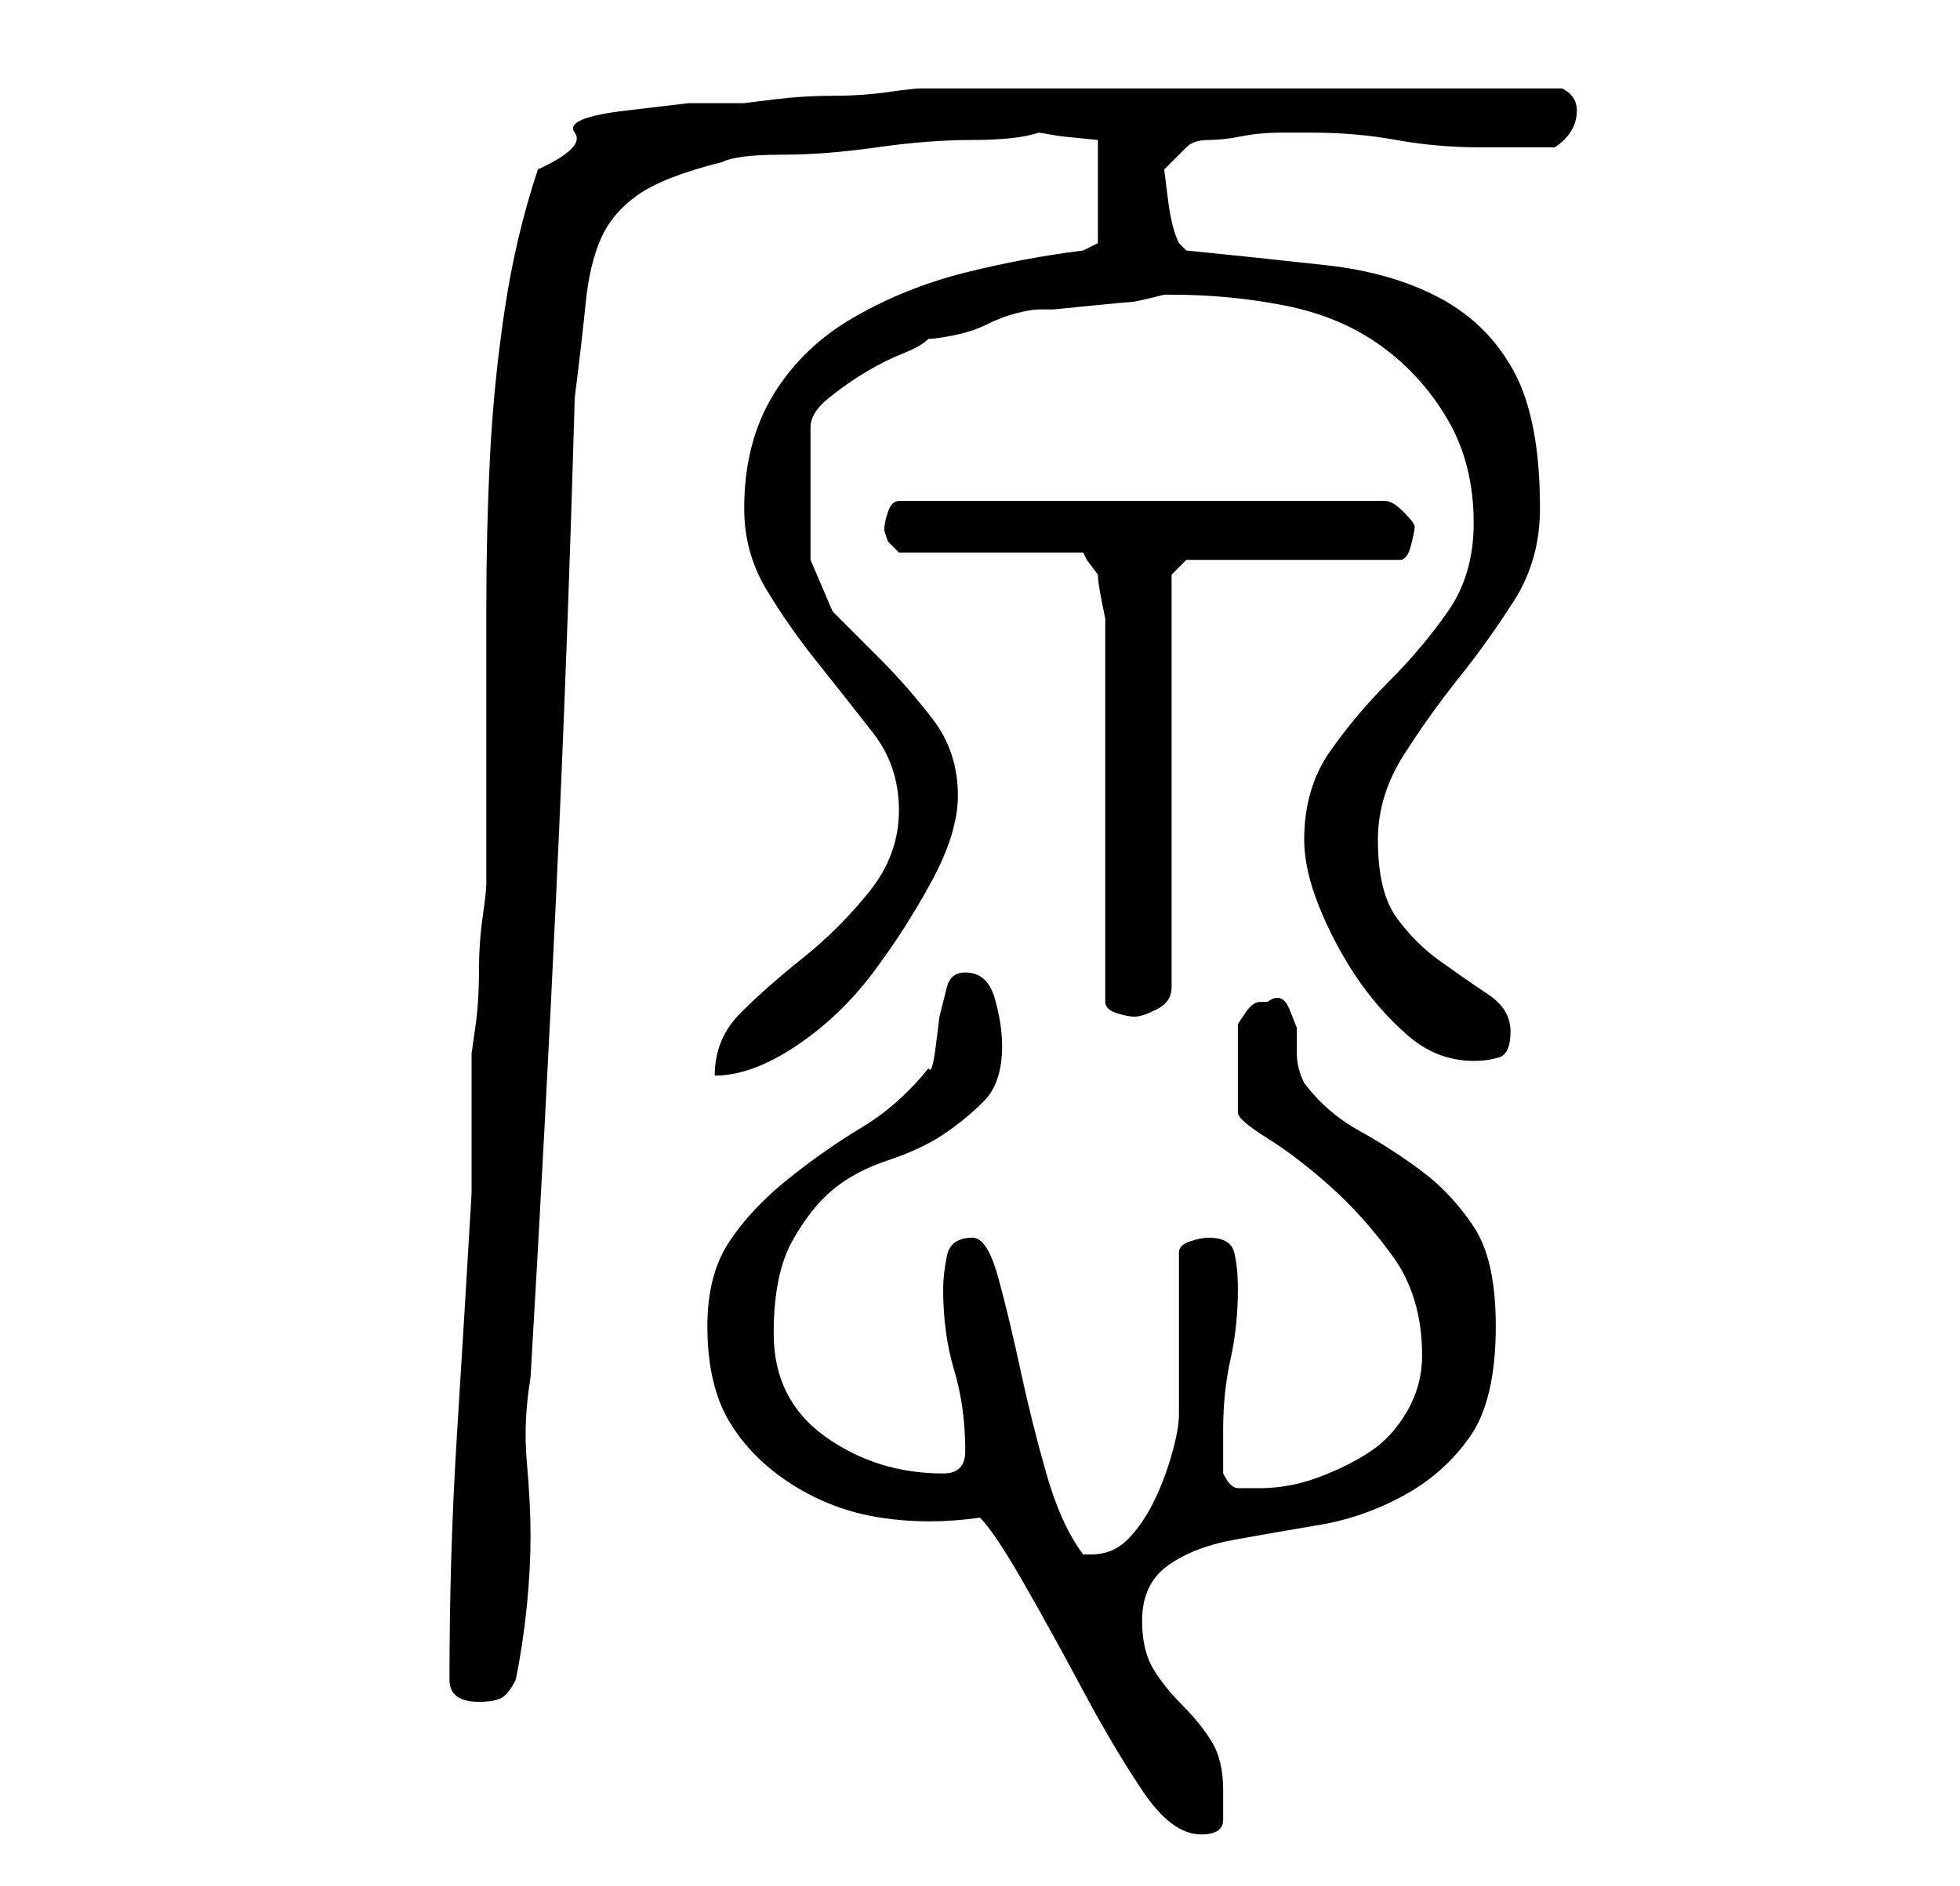 <?xml version="1.0" standalone="no"?>
<!DOCTYPE svg PUBLIC "-//W3C//DTD SVG 1.1//EN" "http://www.w3.org/Graphics/SVG/1.1/DTD/svg11.dtd" >
<svg xmlns="http://www.w3.org/2000/svg" xmlns:xlink="http://www.w3.org/1999/xlink" version="1.1" viewBox="-10 0 266 256">
   <path fill="currentColor"
d="M123 206q2 2 6 9t8 14.5t8 13.5t8 6q3 0 3 -2v-4q0 -4 -1.5 -6.5t-4 -5t-4 -5t-1.5 -6.5q0 -5 3.5 -7.5t9 -3.5t11.5 -2t11.5 -4t9 -8t3.5 -15q0 -9 -3 -13.5t-7 -7.5t-8.5 -5.5t-7.5 -6.5q-1 -2 -1 -4v-3.5t-1 -2.5t-3 -1h-1q-1 0 -2 1.5l-1 1.5v12q0 1 4 3.5t8.5 6.5
t8.5 9.5t4 13.5q0 4 -2 7.5t-5 5.5t-7 3.5t-8 1.5h-3q-1 0 -2 -2v-6q0 -5 1 -9.5t1 -9.5q0 -3 -0.5 -5t-3.5 -2q-1 0 -2.5 0.5t-1.5 1.5v4.5v6.5v7v4q0 2 -1 5.5t-2.5 6.5t-3.5 5t-5 2h-1q-3 -4 -5 -11t-3.5 -14t-3 -12.5t-3.5 -5.5q-3 0 -3.5 2.5t-0.5 4.5q0 6 1.5 11
t1.5 11q0 3 -3 3q-9 0 -16 -5t-7 -14q0 -8 2.5 -12.5t5.5 -7t7.5 -4t7.5 -3.5t5.5 -4.5t2.5 -7.5q0 -3 -1 -6.5t-4 -3.5q-2 0 -2.5 2l-1 4t-0.5 4t-1 3q-4 5 -9 8t-10 7t-8 8.5t-3 11.5q0 8 3 13t8.5 8.5t12 4.5t13.5 0zM51 228q0 3 4 3q2 0 3 -0.5t2 -2.5q1 -5 1.5 -10
t0.5 -9.5t-0.5 -10t0.5 -11.5q2 -34 3.5 -66t2.5 -67q1 -8 1.5 -13t2 -8.5t5 -6t11.5 -4.5q2 -1 8 -1t13 -1t13 -1t9 -1l3 0.5t5 0.5v14l-2 1q-8 1 -16 3t-15 6t-11 10.5t-4 15.5q0 6 3 11t7 10t7.5 9.5t3.5 10.5t-4 11t-9 9t-8.5 7.5t-3.5 8.5q5 0 11 -4t10.5 -10t8 -12.5
t3.5 -11.5q0 -6 -3.5 -10.5t-7 -8l-6.5 -6.5t-3 -7v-18q0 -2 2.5 -4t5 -3.5t5 -2.5t3.5 -2q1 0 3.5 -0.5t4.5 -1.5t4 -1.5t3 -0.5h2t5 -0.5t5.5 -0.5t4.5 -1h1q8 0 15.5 1.5t13 5.5t9 10t3.5 14q0 7 -3.5 12t-8 9.5t-8 9.5t-3.5 12q0 4 2 9t5 9.5t7 8t9 3.5q2 0 3.5 -0.5
t1.5 -3.5t-3 -5t-6.5 -4.5t-6 -6t-2.5 -10.5q0 -6 3.5 -11.5t7.5 -10.5t7.5 -10.5t3.5 -12.5q0 -12 -3.5 -18.5t-10 -10t-15.5 -4.5t-19 -2l-0.5 -0.5l-0.5 -0.5q-1 -2 -1.5 -6l-0.5 -4l3 -3q1 -1 3 -1t4.5 -0.5t5.5 -0.5h4q6 0 11.5 1t11.5 1h10q3 -2 3 -5q0 -2 -2 -3h-43
h-44q-1 0 -4.5 0.5t-7.5 0.5t-8 0.5l-4 0.5h-7.5t-8.5 1t-7 3t-5 5q-3 9 -4.5 19t-2 20t-0.5 20.5v18.5v19q0 1 -0.5 4.5t-0.5 7.5t-0.5 7.5l-0.5 3.5v19q-1 17 -2 33t-1 33zM110 72l0.5 1.5t1.5 1.5h25l0.5 1t1.5 2q0 1 0.5 3.5l0.5 2.5v52q0 1 1.5 1.5t2.5 0.5t3 -1t2 -3
v-56l2 -2h29q1 0 1.5 -2t0.5 -2.5t-1.5 -2t-2.5 -1.5h-66q-1 0 -1.5 1.5t-0.5 2.5z" />
</svg>
